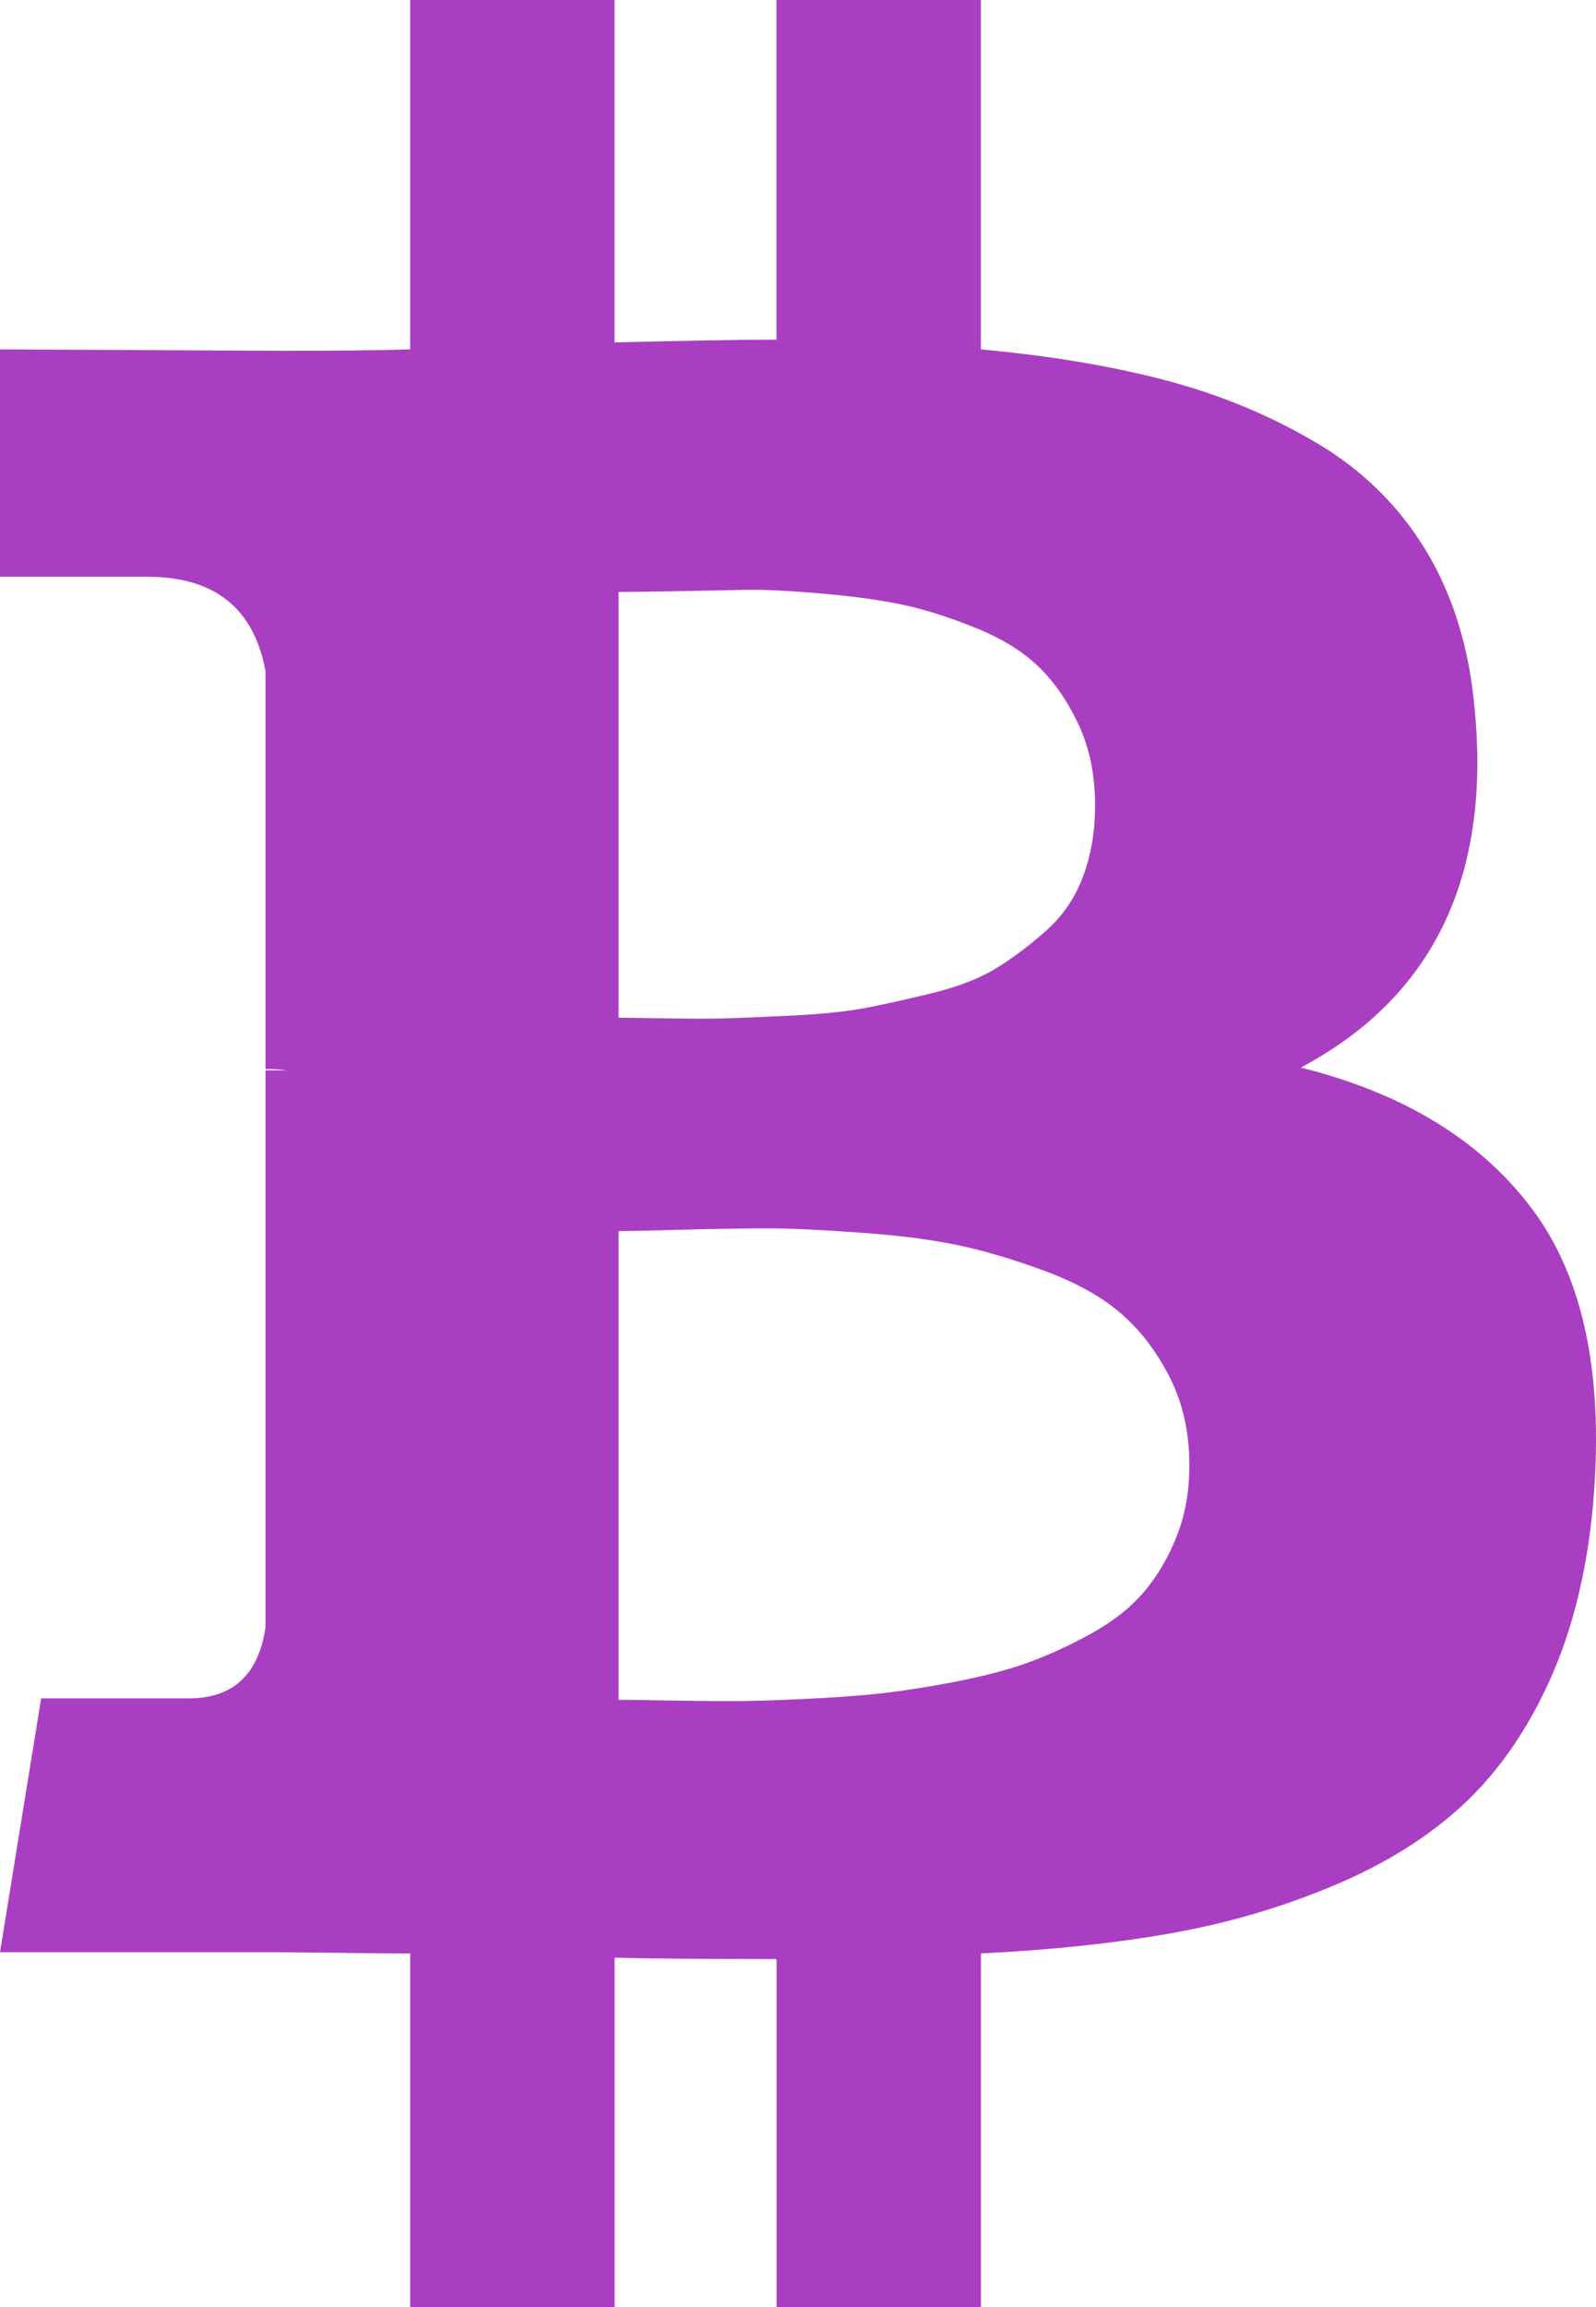 <?xml version="1.0" encoding="UTF-8"?>
<svg width="27px" height="39px" viewBox="0 0 27 39" version="1.1" xmlns="http://www.w3.org/2000/svg" xmlns:xlink="http://www.w3.org/1999/xlink">
    <!-- Generator: Sketch 52.6 (67491) - http://www.bohemiancoding.com/sketch -->
    <title>Shape</title>
    <desc>Created with Sketch.</desc>
    <g id="Side-By-Side" stroke="none" stroke-width="1" fill="none" fill-rule="evenodd">
        <g id="Group-5" transform="translate(-37, -31)" fill="#AA3EC2" fill-rule="nonzero">
            <g id="Group-9" transform="translate(18, 18)">
                <path d="M44.936,33.46 C44.068,32.289 42.758,31.484 41.007,31.047 C43.237,29.859 44.218,27.843 43.949,24.999 C43.859,23.968 43.585,23.074 43.129,22.316 C42.672,21.559 42.055,20.949 41.276,20.489 C40.497,20.027 39.651,19.676 38.738,19.434 C37.825,19.191 36.777,19.016 35.594,18.906 L35.594,13 L32.136,13 L32.136,18.742 C31.538,18.742 30.624,18.758 29.397,18.789 L29.397,13 L25.939,13 L25.939,18.906 C25.444,18.922 24.719,18.93 23.76,18.93 L19,18.906 L19,22.75 L21.492,22.75 C22.63,22.75 23.296,23.282 23.491,24.344 L23.491,31.071 C23.641,31.071 23.76,31.079 23.85,31.094 L23.491,31.094 L23.491,40.516 C23.371,41.313 22.937,41.711 22.189,41.711 L19.696,41.711 L19,46.001 L23.491,46.001 C23.776,46.001 24.187,46.005 24.726,46.012 C25.265,46.02 25.669,46.023 25.939,46.023 L25.939,52 L29.398,52 L29.398,46.094 C30.026,46.11 30.939,46.117 32.137,46.117 L32.137,52 L35.595,52 L35.595,46.023 C36.823,45.961 37.912,45.844 38.862,45.672 C39.813,45.5 40.722,45.23 41.59,44.863 C42.458,44.496 43.184,44.039 43.768,43.492 C44.352,42.945 44.835,42.25 45.217,41.406 C45.598,40.562 45.842,39.585 45.946,38.476 C46.142,36.304 45.805,34.632 44.936,33.46 Z M29.464,23.007 C29.569,23.007 29.865,23.003 30.351,22.996 C30.838,22.987 31.242,22.98 31.564,22.972 C31.886,22.964 32.32,22.984 32.867,23.031 C33.413,23.077 33.873,23.14 34.247,23.218 C34.622,23.296 35.034,23.425 35.482,23.605 C35.932,23.784 36.291,24.003 36.56,24.261 C36.83,24.519 37.058,24.847 37.245,25.245 C37.432,25.644 37.526,26.101 37.526,26.616 C37.526,27.054 37.458,27.452 37.324,27.812 C37.19,28.171 36.987,28.472 36.718,28.714 C36.449,28.957 36.171,29.168 35.887,29.347 C35.602,29.527 35.239,29.671 34.798,29.781 C34.356,29.89 33.971,29.976 33.642,30.039 C33.312,30.101 32.901,30.144 32.407,30.167 C31.912,30.191 31.538,30.207 31.284,30.214 C31.029,30.222 30.681,30.222 30.239,30.214 C29.797,30.207 29.539,30.203 29.464,30.203 L29.464,23.007 L29.464,23.007 L29.464,23.007 Z M38.907,38.968 C38.765,39.328 38.581,39.64 38.357,39.906 C38.132,40.171 37.836,40.406 37.47,40.609 C37.103,40.812 36.747,40.976 36.403,41.101 C36.059,41.227 35.643,41.335 35.157,41.43 C34.67,41.523 34.244,41.589 33.877,41.629 C33.51,41.668 33.072,41.699 32.563,41.723 C32.054,41.746 31.657,41.757 31.373,41.757 C31.089,41.757 30.729,41.753 30.295,41.746 C29.861,41.738 29.584,41.734 29.464,41.734 L29.464,33.812 C29.584,33.812 29.939,33.804 30.531,33.788 C31.122,33.773 31.605,33.765 31.979,33.765 C32.353,33.765 32.87,33.788 33.529,33.836 C34.187,33.882 34.741,33.952 35.191,34.046 C35.64,34.14 36.13,34.284 36.661,34.48 C37.193,34.675 37.623,34.913 37.953,35.194 C38.282,35.476 38.559,35.835 38.783,36.273 C39.008,36.71 39.121,37.21 39.121,37.773 C39.121,38.211 39.05,38.609 38.907,38.968 Z" id="Shape"></path>
            </g>
        </g>
    </g>
</svg>